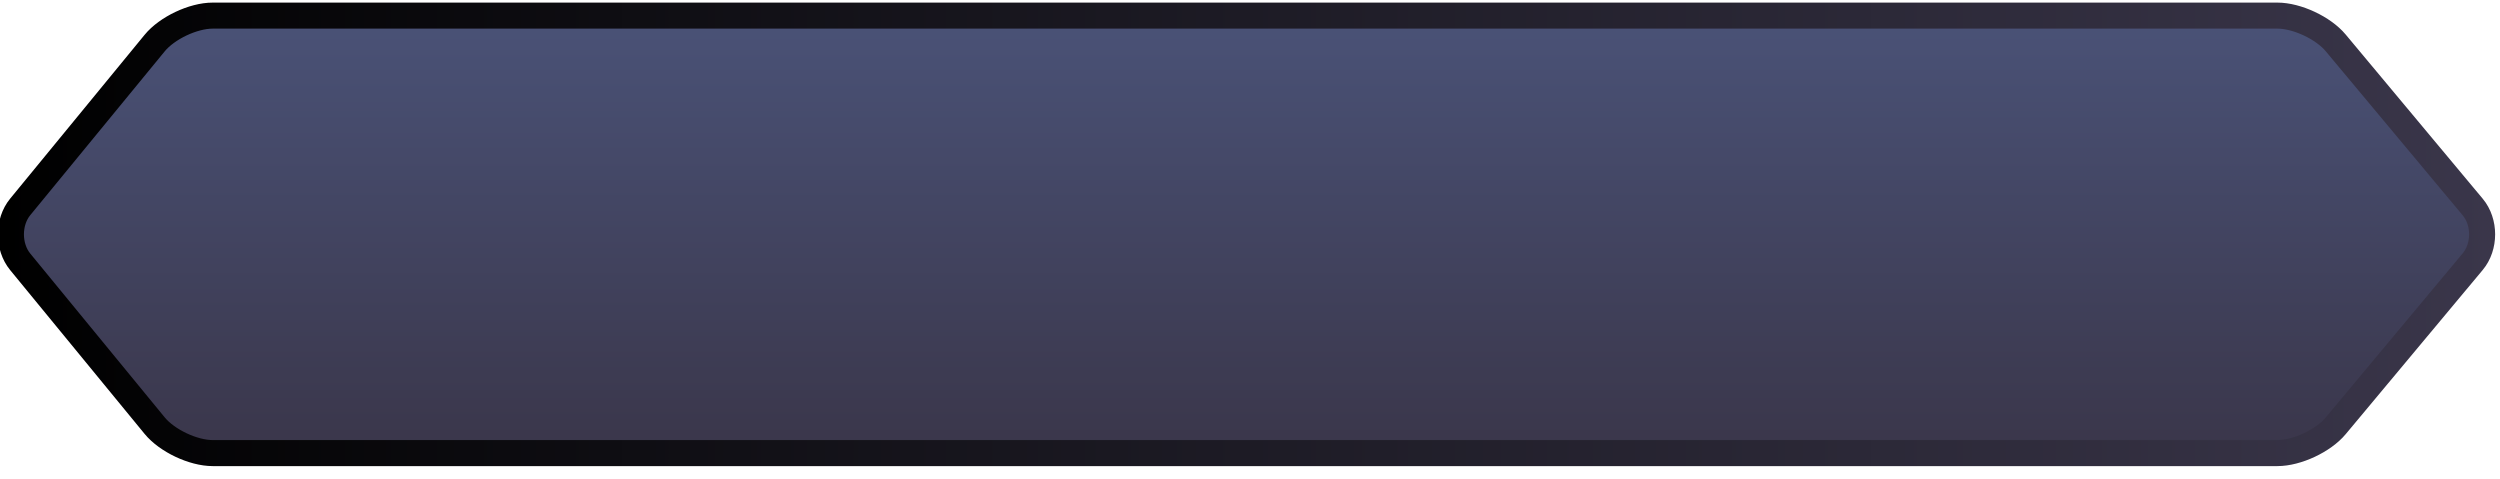<?xml version="1.0" encoding="utf-8"?>
<!-- Generator: Adobe Illustrator 16.0.0, SVG Export Plug-In . SVG Version: 6.00 Build 0)  -->
<!DOCTYPE svg PUBLIC "-//W3C//DTD SVG 1.1//EN" "http://www.w3.org/Graphics/SVG/1.1/DTD/svg11.dtd">
<svg version="1.1" id="Warstwa_1" xmlns="http://www.w3.org/2000/svg" xmlns:xlink="http://www.w3.org/1999/xlink" x="0px" y="0px"
	 width="480.334px" height="92.054px" viewBox="0 0 480.334 92.054" enable-background="new 0 0 480.334 92.054"
	 xml:space="preserve">
<g>
	<linearGradient id="SVGID_1_" gradientUnits="userSpaceOnUse" x1="239.5" y1="87.054" x2="239.5" y2="3.001">
		<stop  offset="0" style="stop-color:#3A364A"/>
		<stop  offset="1" style="stop-color:#4A5277"/>
	</linearGradient>
	<linearGradient id="SVGID_2_" gradientUnits="userSpaceOnUse" x1="-0.402" y1="45.027" x2="479.4" y2="45.027">
		<stop  offset="0" style="stop-color:#000000"/>
		<stop  offset="1" style="stop-color:#3A364A"/>
	</linearGradient>
	<path fill="url(#SVGID_1_)" stroke="url(#SVGID_2_)" stroke-width="5" stroke-miterlimit="10" d="M448.77,81.812
		c-2.404,2.883-7.447,5.242-11.201,5.242H40.873c-3.755,0-8.777-2.377-11.159-5.277L3.885,50.306c-2.382-2.903-2.382-7.652,0-10.556
		L29.714,8.279C32.096,5.376,37.118,3,40.873,3h396.693c3.756,0,8.797,2.359,11.203,5.242l26.328,31.543
		c2.404,2.883,2.404,7.6-0.002,10.483L448.77,81.812z"/>
</g>
</svg>
